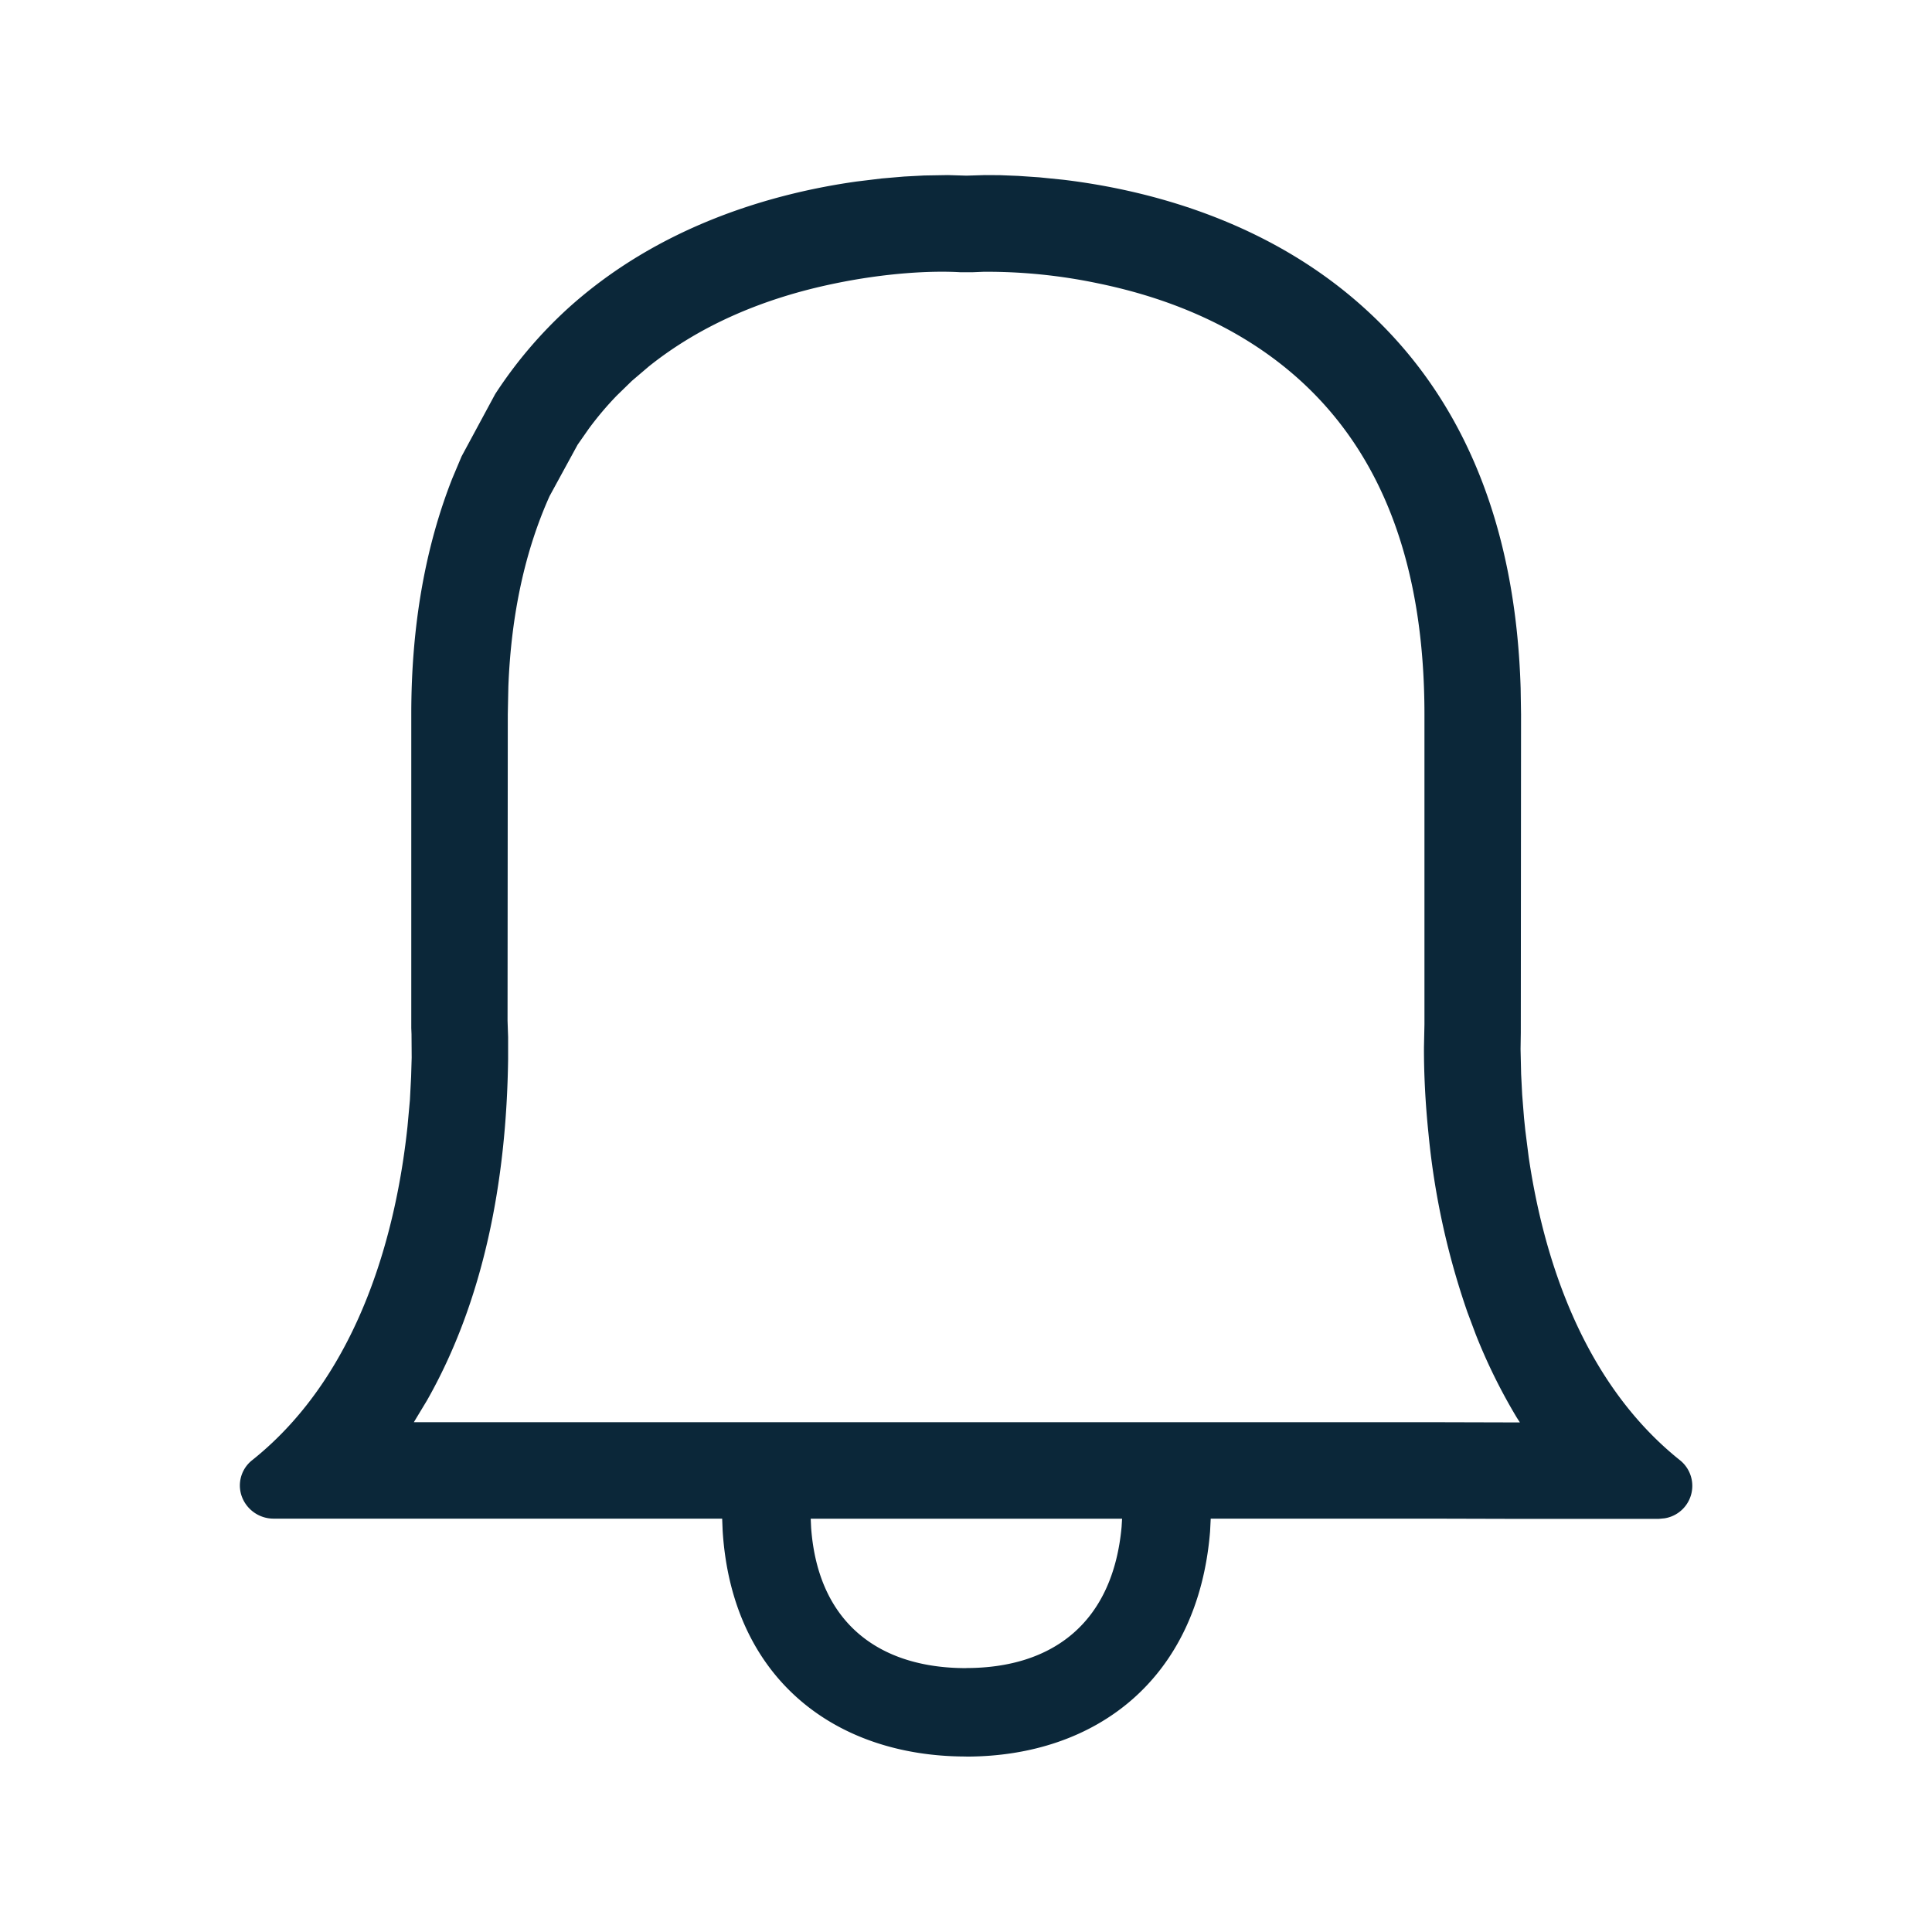 <svg xmlns="http://www.w3.org/2000/svg" width="24" height="24" fill="none"><path fill="#0B2739" d="M12.002 21.82c-1.633 0-2.911-.973-3.025-2.805l-.006-.15h-5.57a.42.42 0 0 1-.396-.272.4.4 0 0 1 .13-.456c1.37-1.094 1.798-2.928 1.927-4.143l.03-.329.015-.288.007-.24-.002-.29-.003-.077v-3.9c0-1.101.175-2.076.508-2.923l.117-.278.417-.773a5.5 5.5 0 0 1 .894-1.056C8.195 2.795 9.61 2.4 10.64 2.255l.312-.038.281-.024.247-.013.295-.005.23.007.229-.007.186.001.228.009.264.018.297.03c1.04.125 2.543.505 3.75 1.604 1.22 1.107 1.87 2.692 1.931 4.714l.005.323-.003 3.955-.003.204.007.31.013.255.023.29.016.155.042.331c.176 1.197.646 2.781 1.88 3.766a.408.408 0 0 1-.192.721l-.074.007h-1.726l-1.126-.003h-2.712l-.008.16c-.149 1.829-1.412 2.796-3.031 2.796m0-1.1c1.073 0 1.823-.56 1.932-1.755l.006-.1h-3.868l.005.11c.085 1.182.842 1.746 1.925 1.746m.22-17.346-.146.006h-.141c-.36-.022-.93.008-1.566.14-.874.18-1.663.514-2.308 1.03l-.21.179-.188.183a4 4 0 0 0-.348.412l-.139.199-.348.638c-.303.675-.477 1.464-.512 2.366l-.007.344-.003 3.807.007.203v.271c-.02 1.519-.303 3.002-1.008 4.243l-.163.27h12.614l1.126.003-.037-.057a7 7 0 0 1-.51-1.032l-.104-.277a9.5 9.5 0 0 1-.484-2.213c-.042-.405-.058-.77-.057-1.082l.006-.283v-3.85c0-1.856-.527-3.226-1.543-4.15-.678-.616-1.542-1.007-2.511-1.206a6.7 6.7 0 0 0-1.42-.144"/></svg>